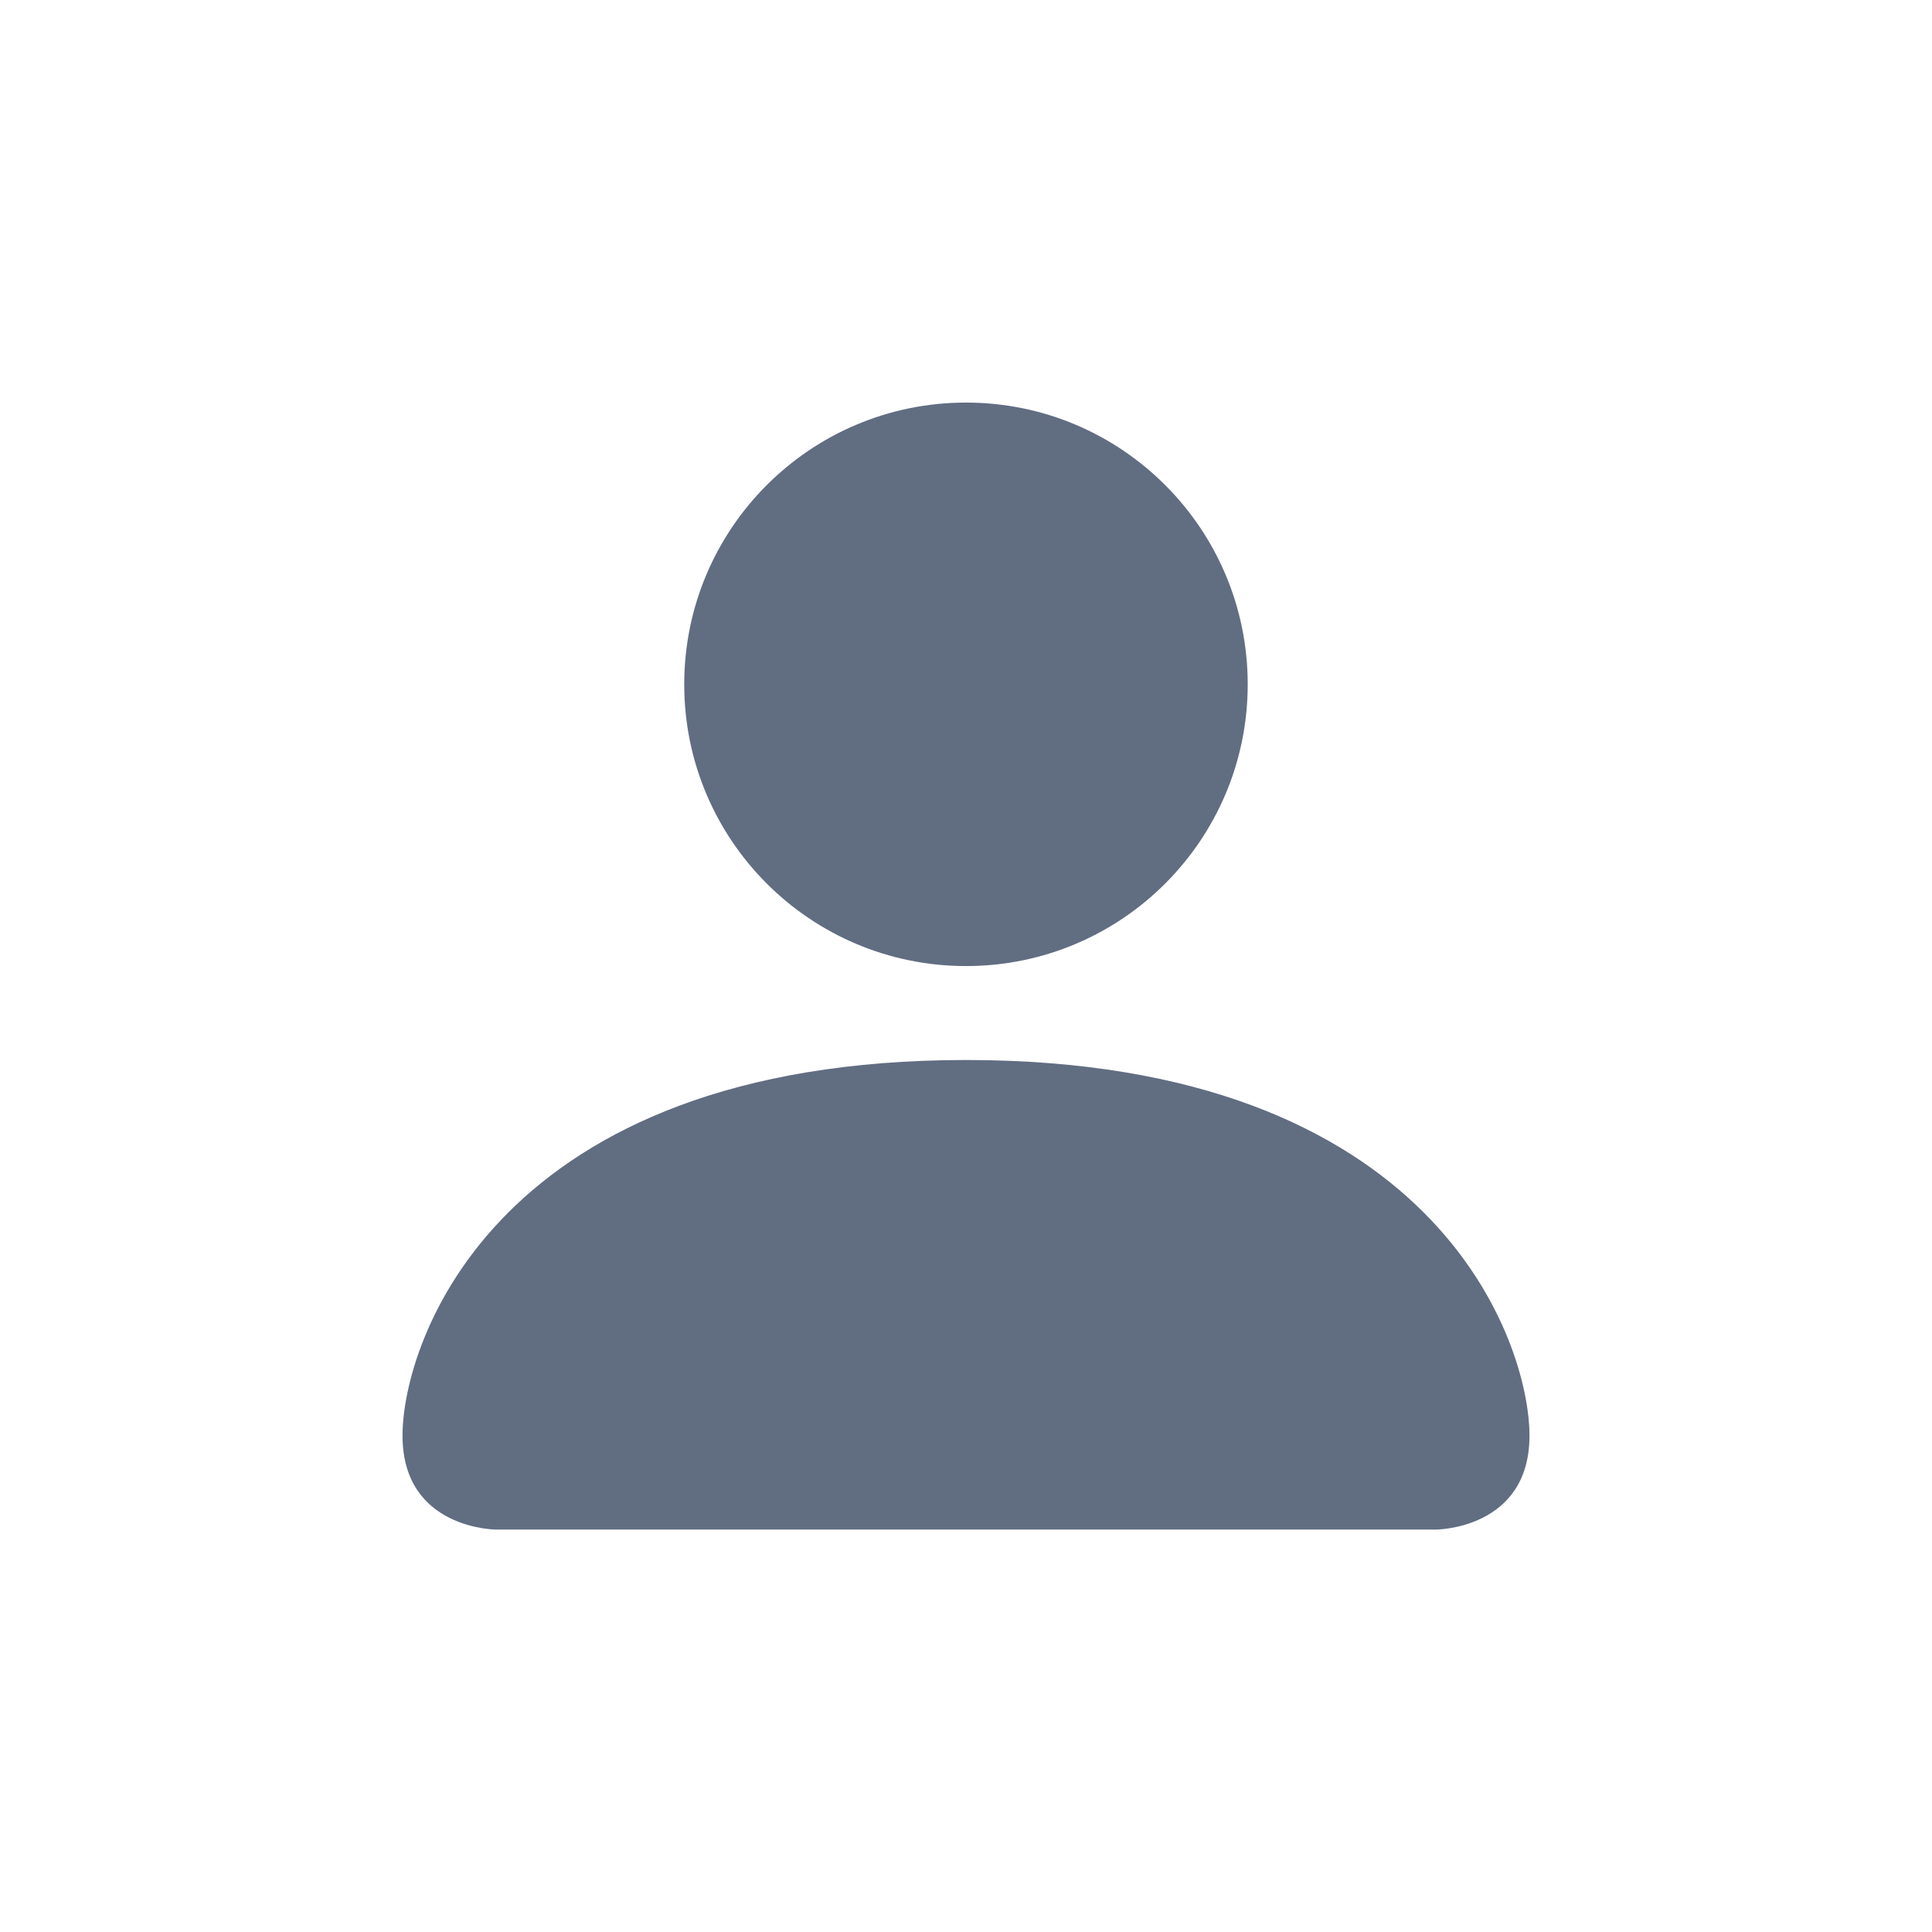 <svg width="32" height="32" viewBox="0 0 32 32" fill="none" xmlns="http://www.w3.org/2000/svg">
<path d="M8.222 25.335C8.222 25.335 6.667 25.335 6.667 23.779C6.667 22.224 8.222 17.557 16 17.557C23.778 17.557 25.333 22.224 25.333 23.779C25.333 25.335 23.778 25.335 23.778 25.335L8.222 25.335Z" fill="#616D81"/>
<path d="M16 16.001C18.577 16.001 20.666 13.912 20.666 11.335C20.666 8.757 18.577 6.668 16 6.668C13.422 6.668 11.333 8.757 11.333 11.335C11.333 13.912 13.422 16.001 16 16.001Z" fill="#616D81"/>
</svg>
